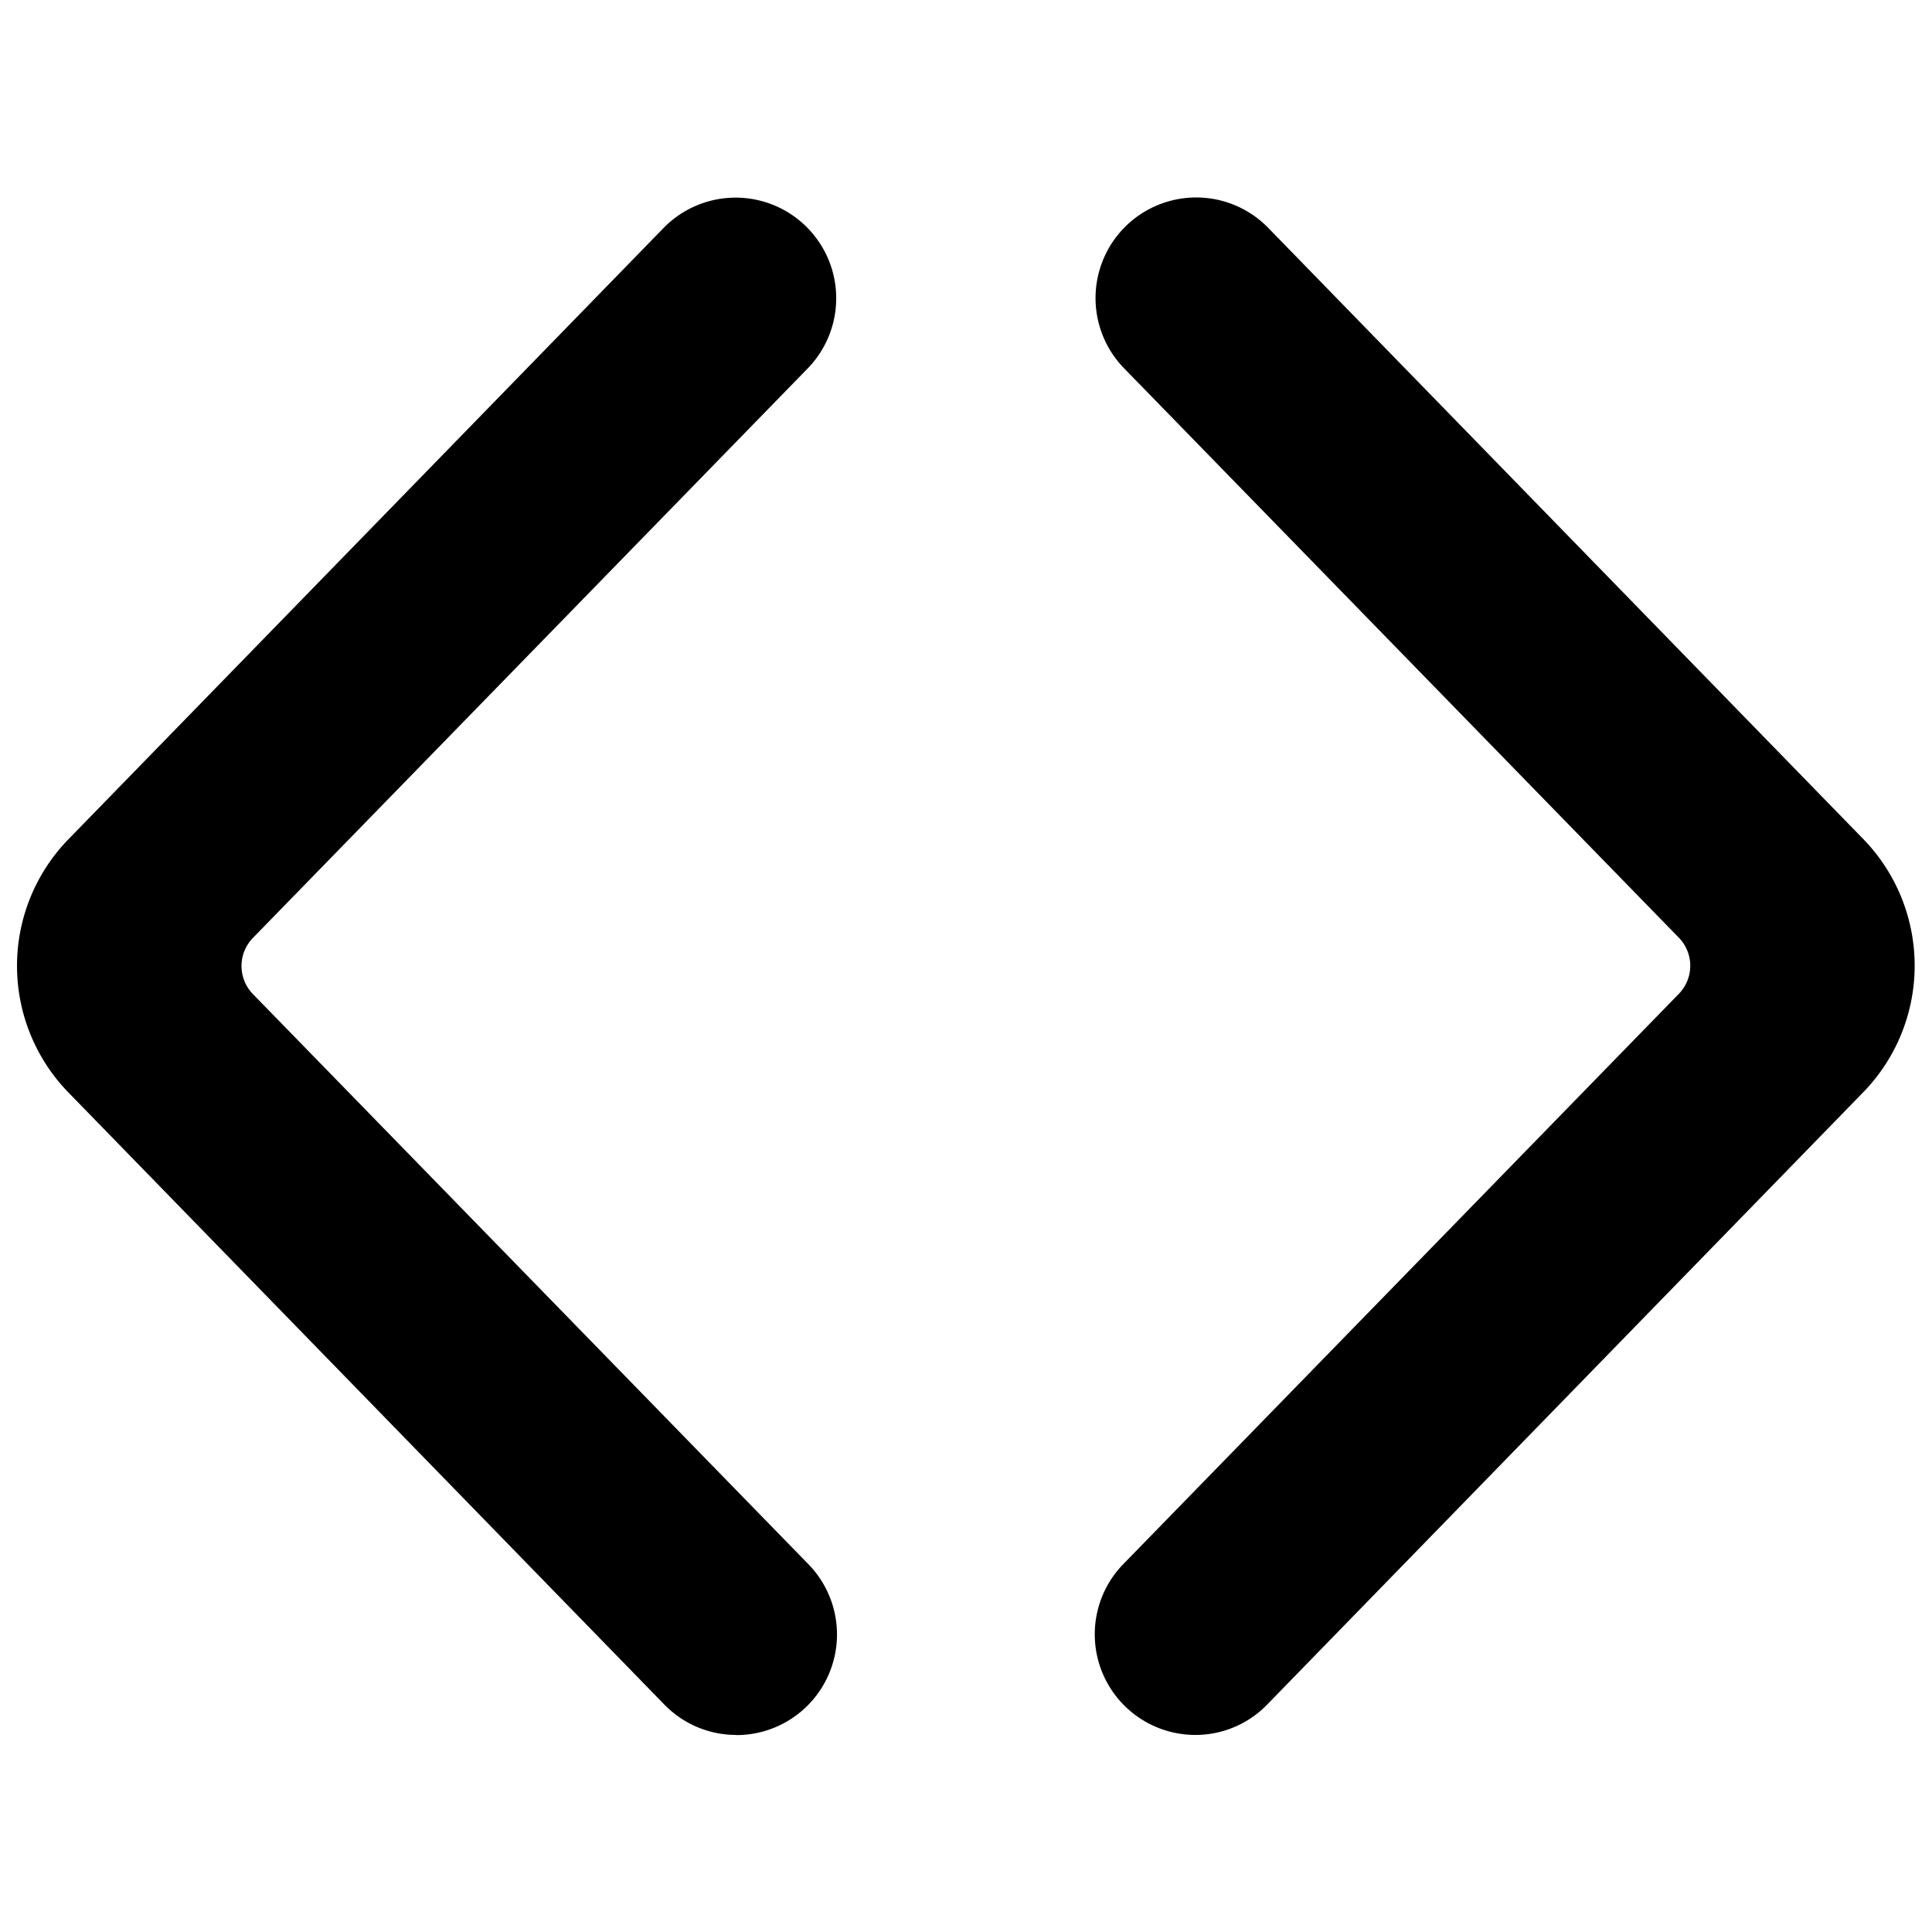 <svg xmlns="http://www.w3.org/2000/svg" viewBox="0 0 24 24"><path fill="currentColor" d="M9.147 21.552a1.243 1.243 0 0 1-.895-.378L.84 13.561a2.256 2.256 0 0 1 0-3.125l7.412-7.613a1.25 1.25 0 0 1 1.791 1.744l-6.9 7.083a.5.5 0 0 0 0 .7l6.9 7.082a1.25 1.25 0 0 1-.9 2.122l.004-.002zm5.707 0a1.25 1.25 0 0 1-.9-2.122l6.9-7.083a.5.5 0 0 0 0-.7l-6.9-7.082a1.25 1.25 0 0 1 1.791-1.744l7.411 7.612a2.256 2.256 0 0 1 0 3.125l-7.412 7.614a1.24 1.24 0 0 1-.89.38zm6.514-9.373z"/></svg>